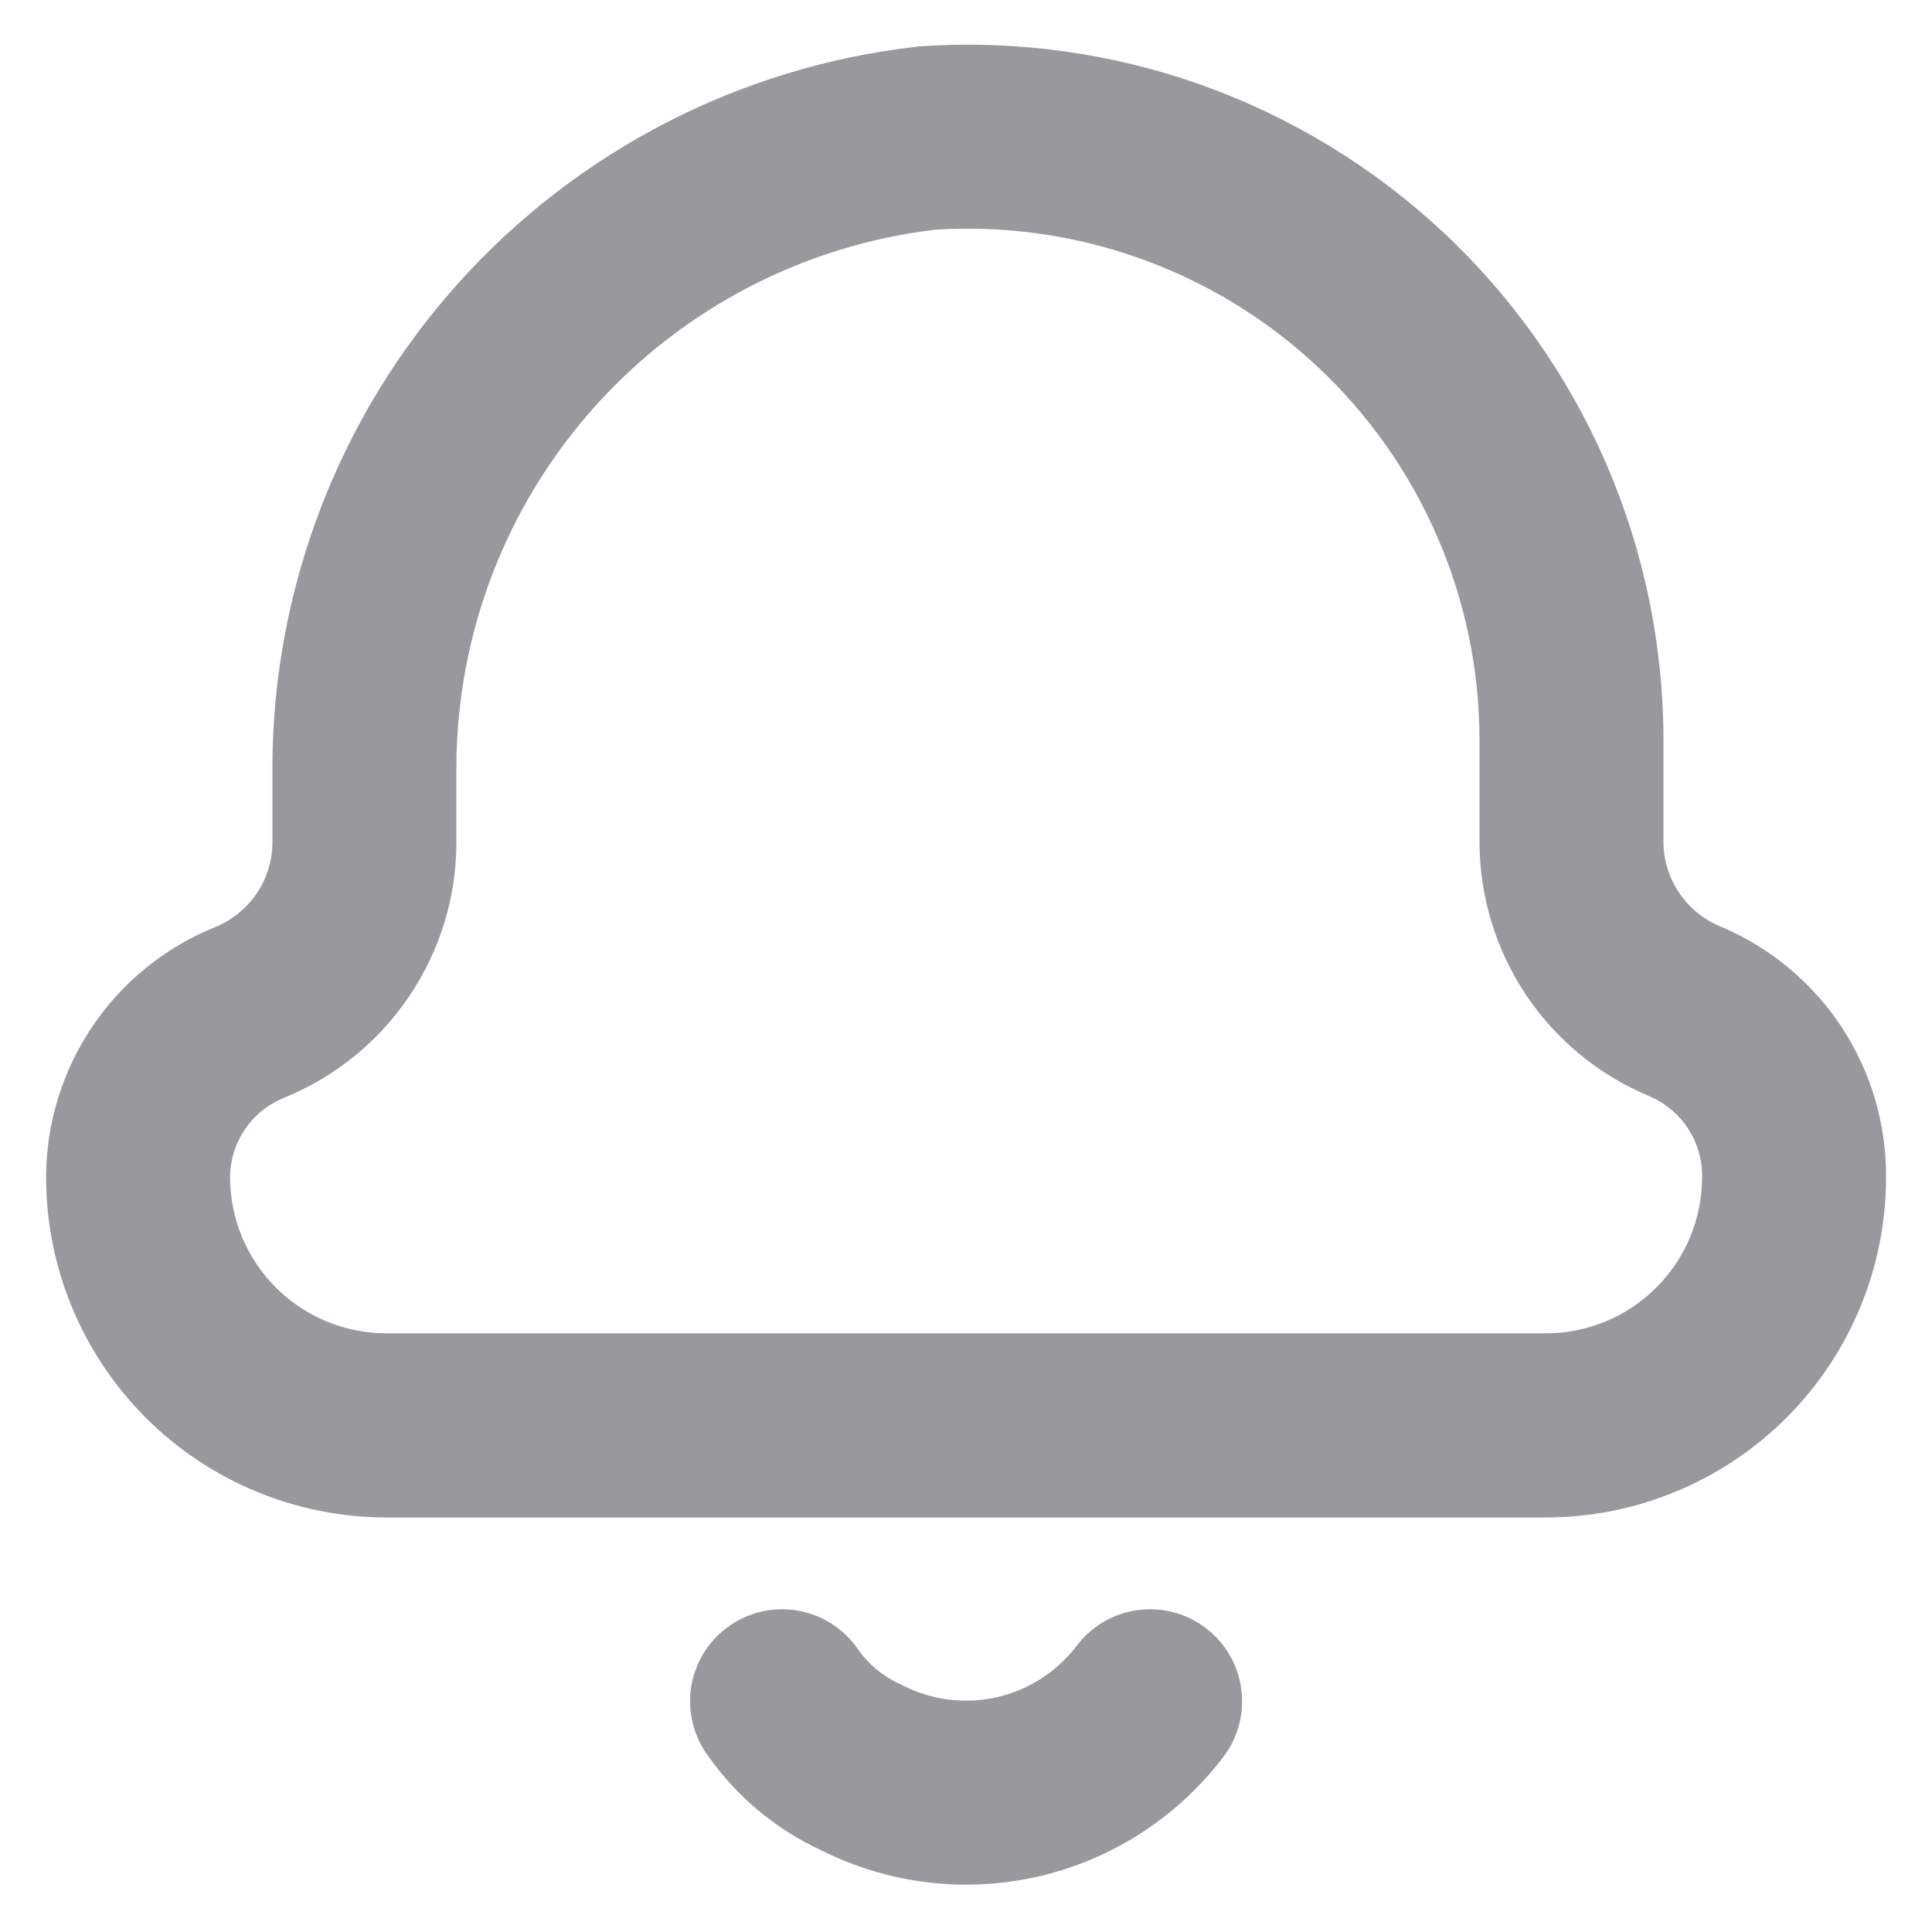 <svg width="14" height="14" viewBox="0 0 14 14" fill="none" xmlns="http://www.w3.org/2000/svg">
<path fill-rule="evenodd" clip-rule="evenodd" d="M6.781 1.664C5.83 1.776 4.953 2.231 4.313 2.943C3.67 3.659 3.313 4.585 3.307 5.546V6.104L3.307 6.106C3.307 6.503 3.187 6.892 2.964 7.221C2.742 7.55 2.426 7.806 2.058 7.955C1.943 8.002 1.844 8.081 1.775 8.184C1.705 8.287 1.668 8.407 1.667 8.531C1.668 8.831 1.787 9.118 1.999 9.33C2.212 9.543 2.5 9.662 2.801 9.662H11.201C11.501 9.662 11.79 9.543 12.002 9.33C12.215 9.118 12.334 8.83 12.334 8.53V8.525C12.335 8.401 12.299 8.28 12.232 8.177C12.164 8.074 12.068 7.994 11.956 7.945C11.591 7.794 11.279 7.539 11.059 7.211C10.839 6.882 10.721 6.494 10.721 6.098V5.358C10.72 4.851 10.616 4.35 10.413 3.885C10.211 3.419 9.915 3.001 9.545 2.655C9.174 2.308 8.736 2.042 8.258 1.872C7.784 1.703 7.282 1.633 6.781 1.664ZM6.676 0.335C7.364 0.289 8.055 0.384 8.705 0.615C9.355 0.847 9.95 1.209 10.455 1.68C10.959 2.151 11.361 2.72 11.636 3.353C11.911 3.985 12.053 4.668 12.054 5.357V6.098C12.054 6.23 12.093 6.359 12.167 6.468C12.24 6.578 12.345 6.663 12.467 6.714L12.475 6.717C12.831 6.868 13.134 7.122 13.347 7.445C13.558 7.768 13.67 8.146 13.667 8.532C13.667 9.185 13.407 9.812 12.945 10.274C12.482 10.736 11.855 10.996 11.201 10.996H2.801C2.147 10.996 1.519 10.736 1.057 10.274C0.594 9.811 0.334 9.184 0.334 8.53V8.527C0.335 8.139 0.453 7.759 0.67 7.437C0.888 7.115 1.196 6.865 1.557 6.719L1.557 6.719C1.68 6.669 1.786 6.584 1.86 6.474C1.934 6.365 1.974 6.236 1.974 6.103V5.541C1.981 4.253 2.46 3.011 3.321 2.052C4.182 1.093 5.365 0.483 6.645 0.338C6.656 0.336 6.666 0.336 6.676 0.335ZM5.288 11.78C5.591 11.57 6.006 11.646 6.216 11.949C6.292 12.059 6.396 12.146 6.517 12.201C6.526 12.205 6.535 12.209 6.543 12.214C6.754 12.321 6.995 12.351 7.226 12.298C7.456 12.245 7.66 12.113 7.803 11.925C8.025 11.632 8.443 11.574 8.737 11.797C9.03 12.019 9.088 12.438 8.865 12.731C8.533 13.168 8.058 13.475 7.523 13.598C6.993 13.719 6.437 13.652 5.951 13.408C5.616 13.253 5.329 13.011 5.119 12.707C4.91 12.404 4.985 11.989 5.288 11.78Z" fill="#99999D"/>
</svg>
